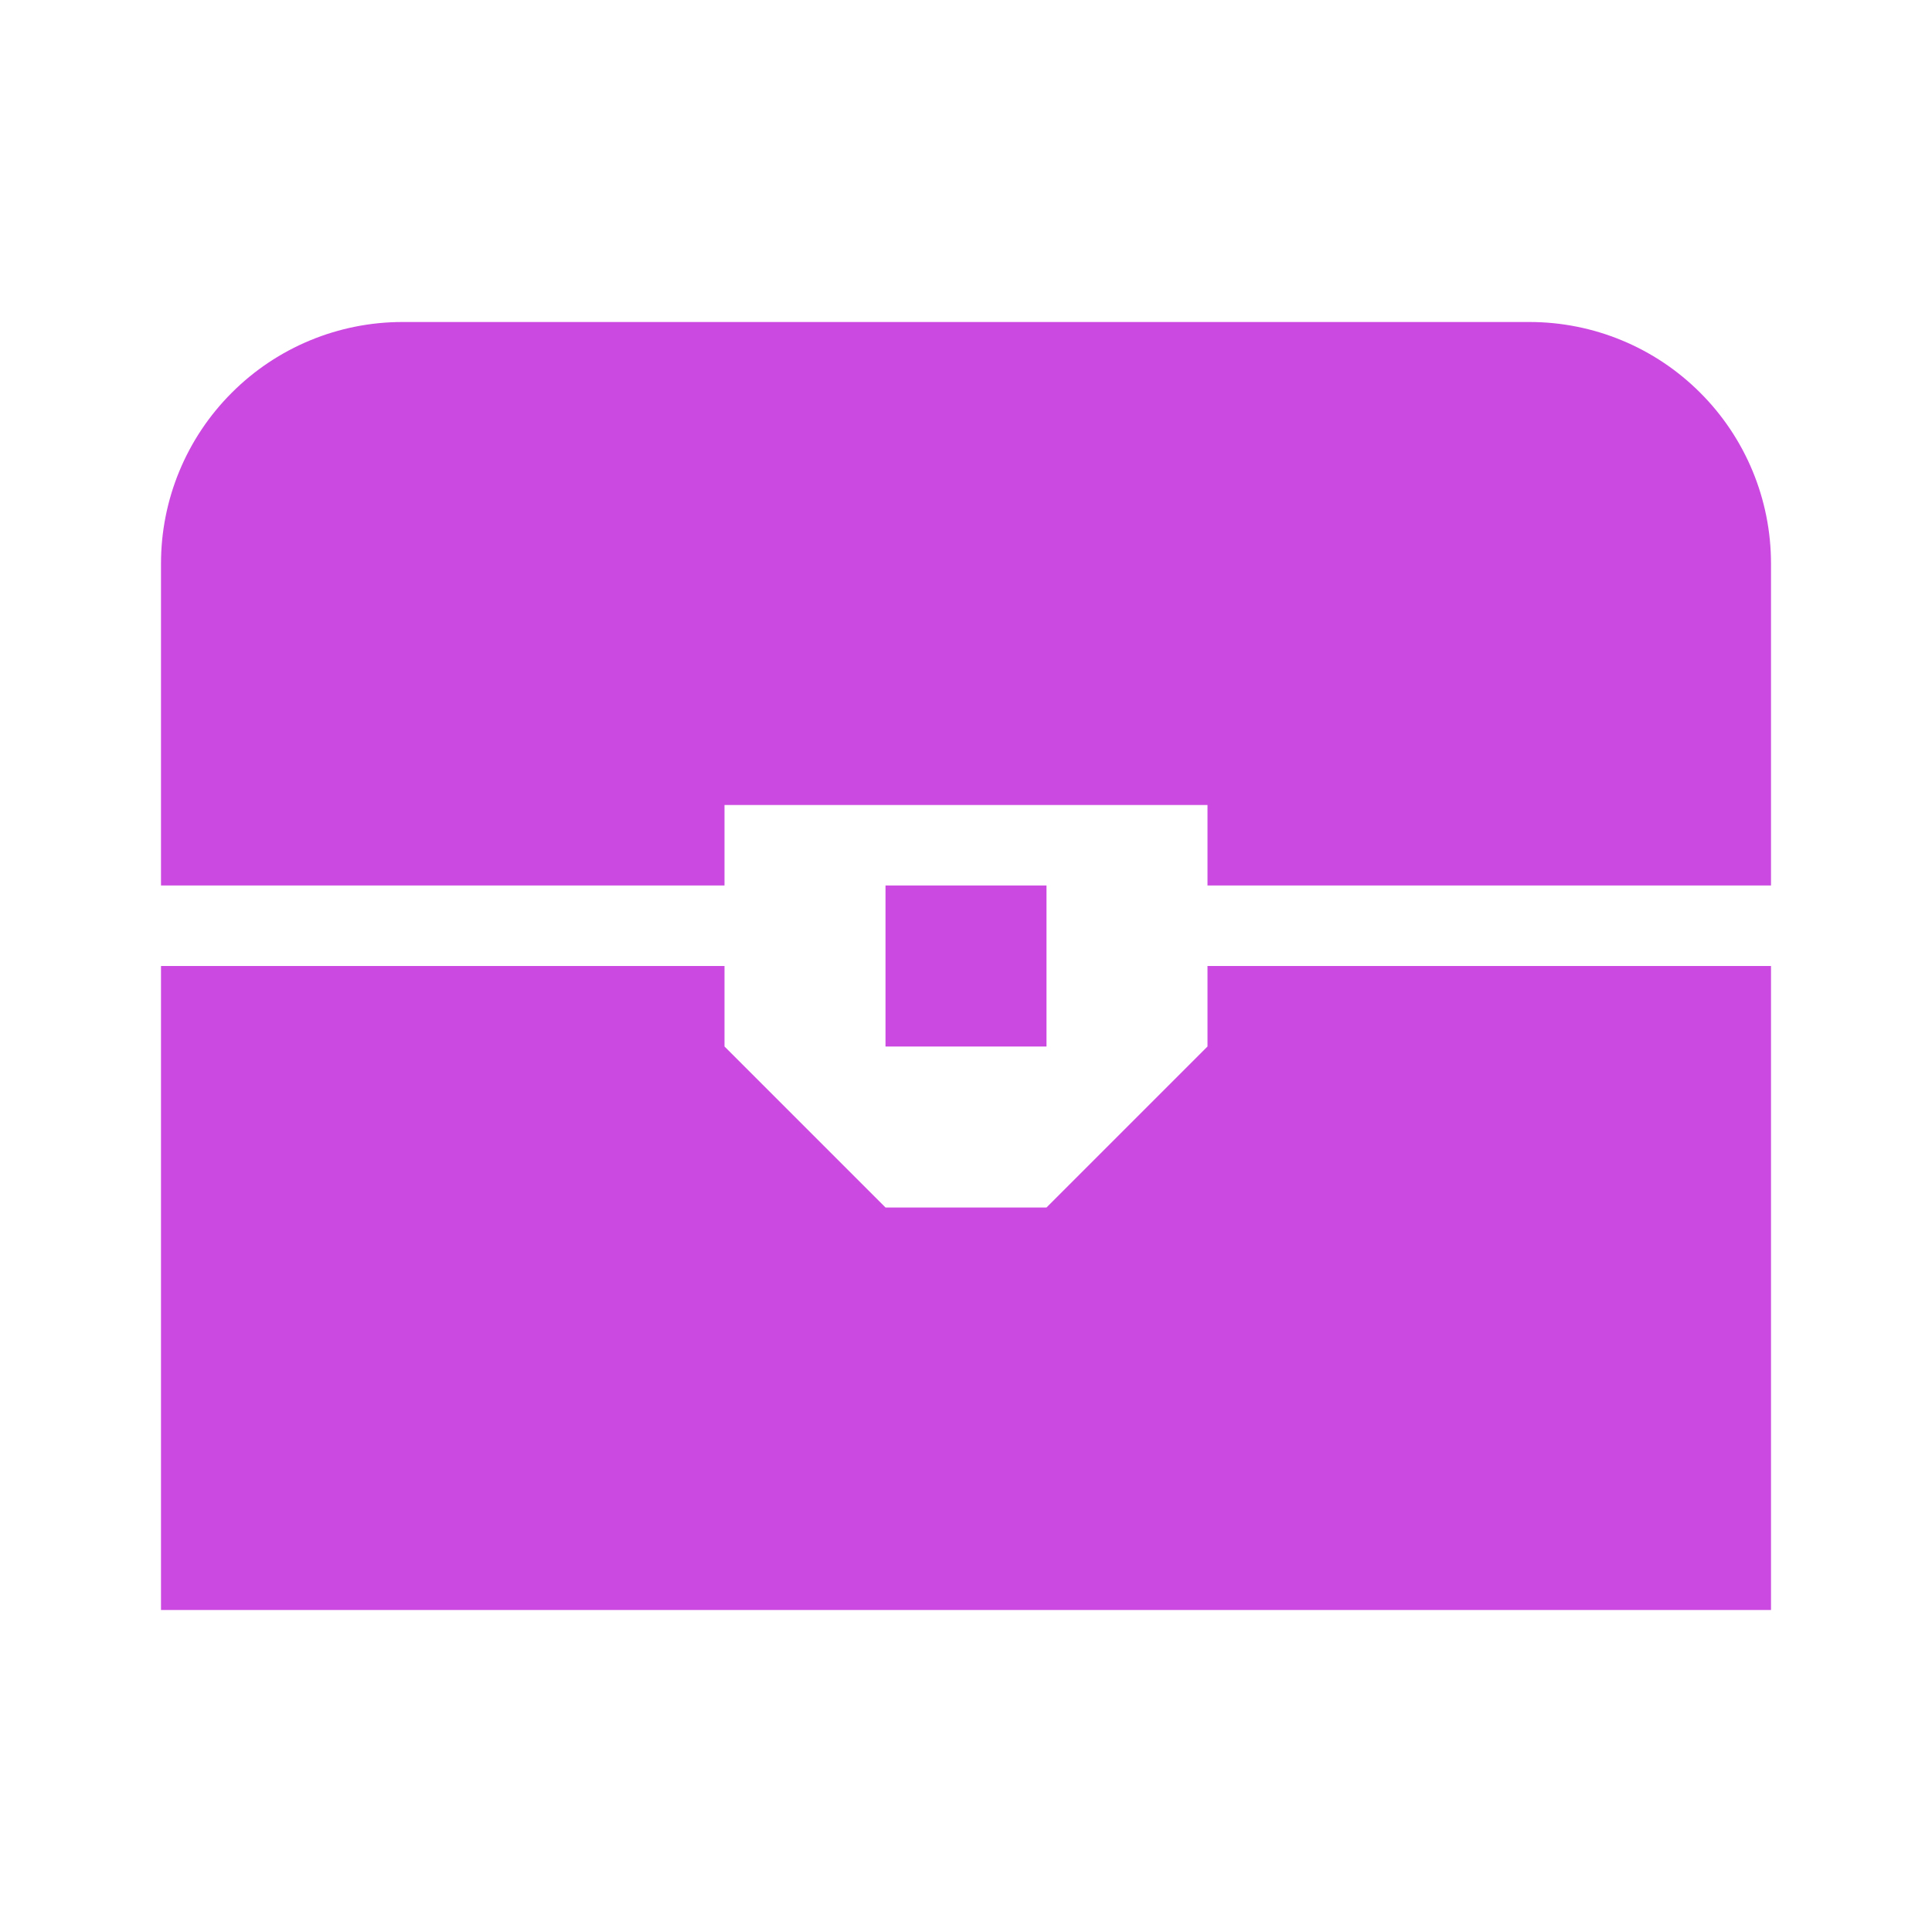 <svg width="24" height="24" viewBox="0 0 24 24" fill="none" xmlns="http://www.w3.org/2000/svg">
<path d="M5 4H19C19.796 4 20.559 4.316 21.121 4.879C21.684 5.441 22 6.204 22 7V11H15V10H9V11H2V7C2 6.204 2.316 5.441 2.879 4.879C3.441 4.316 4.204 4 5 4ZM11 11H13V13H11V11ZM2 12H9V13L11 15H13L15 13V12H22V20H2V12Z" fill="#CB49E0"/>
</svg>
